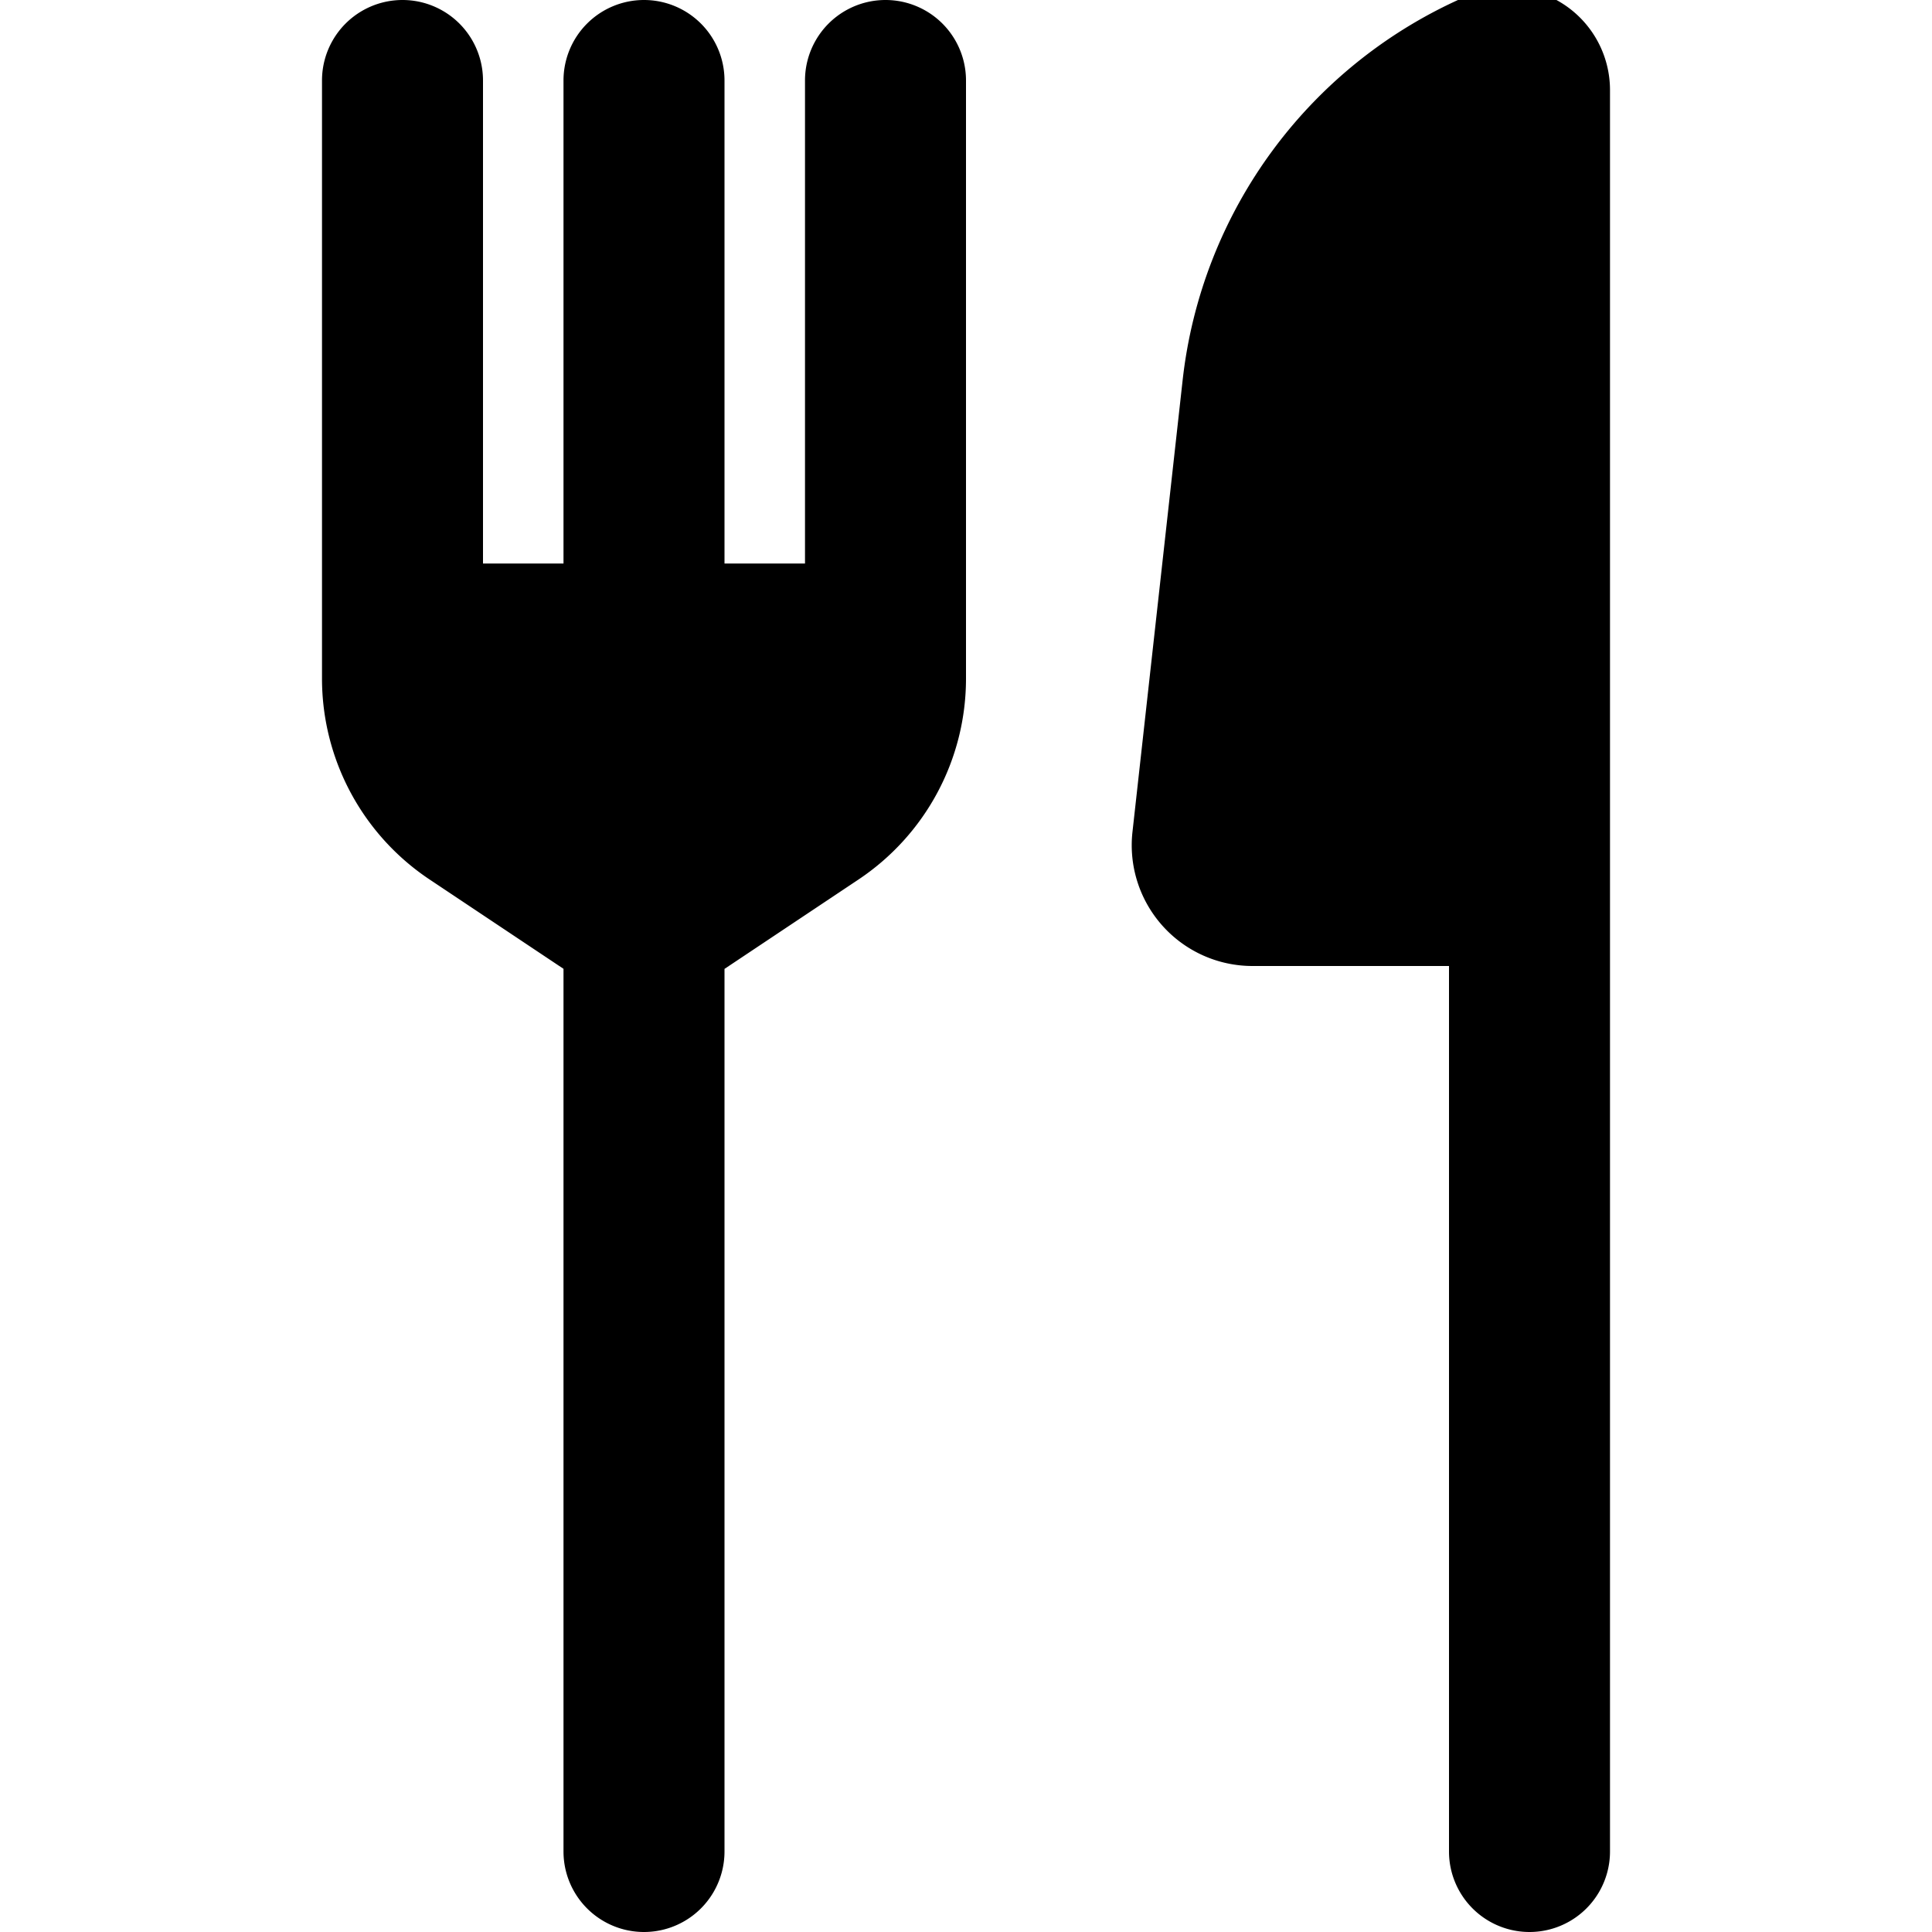 <svg xmlns="http://www.w3.org/2000/svg" viewBox="0 0 24 24"><g fill="currentColor"><path d="M18.222-.05A1.273 1.273 0 0 1 20 1.12V23a1 1 0 1 1-2 0V12h-2.441a1.5 1.5 0 0 1-1.491-1.666l.623-5.61a5.911 5.911 0 0 1 3.531-4.773ZM8 0a1 1 0 0 1 1 1v6h1V1a1 1 0 1 1 2 0v7.43a3 3 0 0 1-1.336 2.496L9 12.036V23a1 1 0 1 1-2 0V12.035l-1.664-1.11A3 3 0 0 1 4 8.43V1a1 1 0 0 1 2 0v6h1V1a1 1 0 0 1 1-1Z"/></g></svg>
